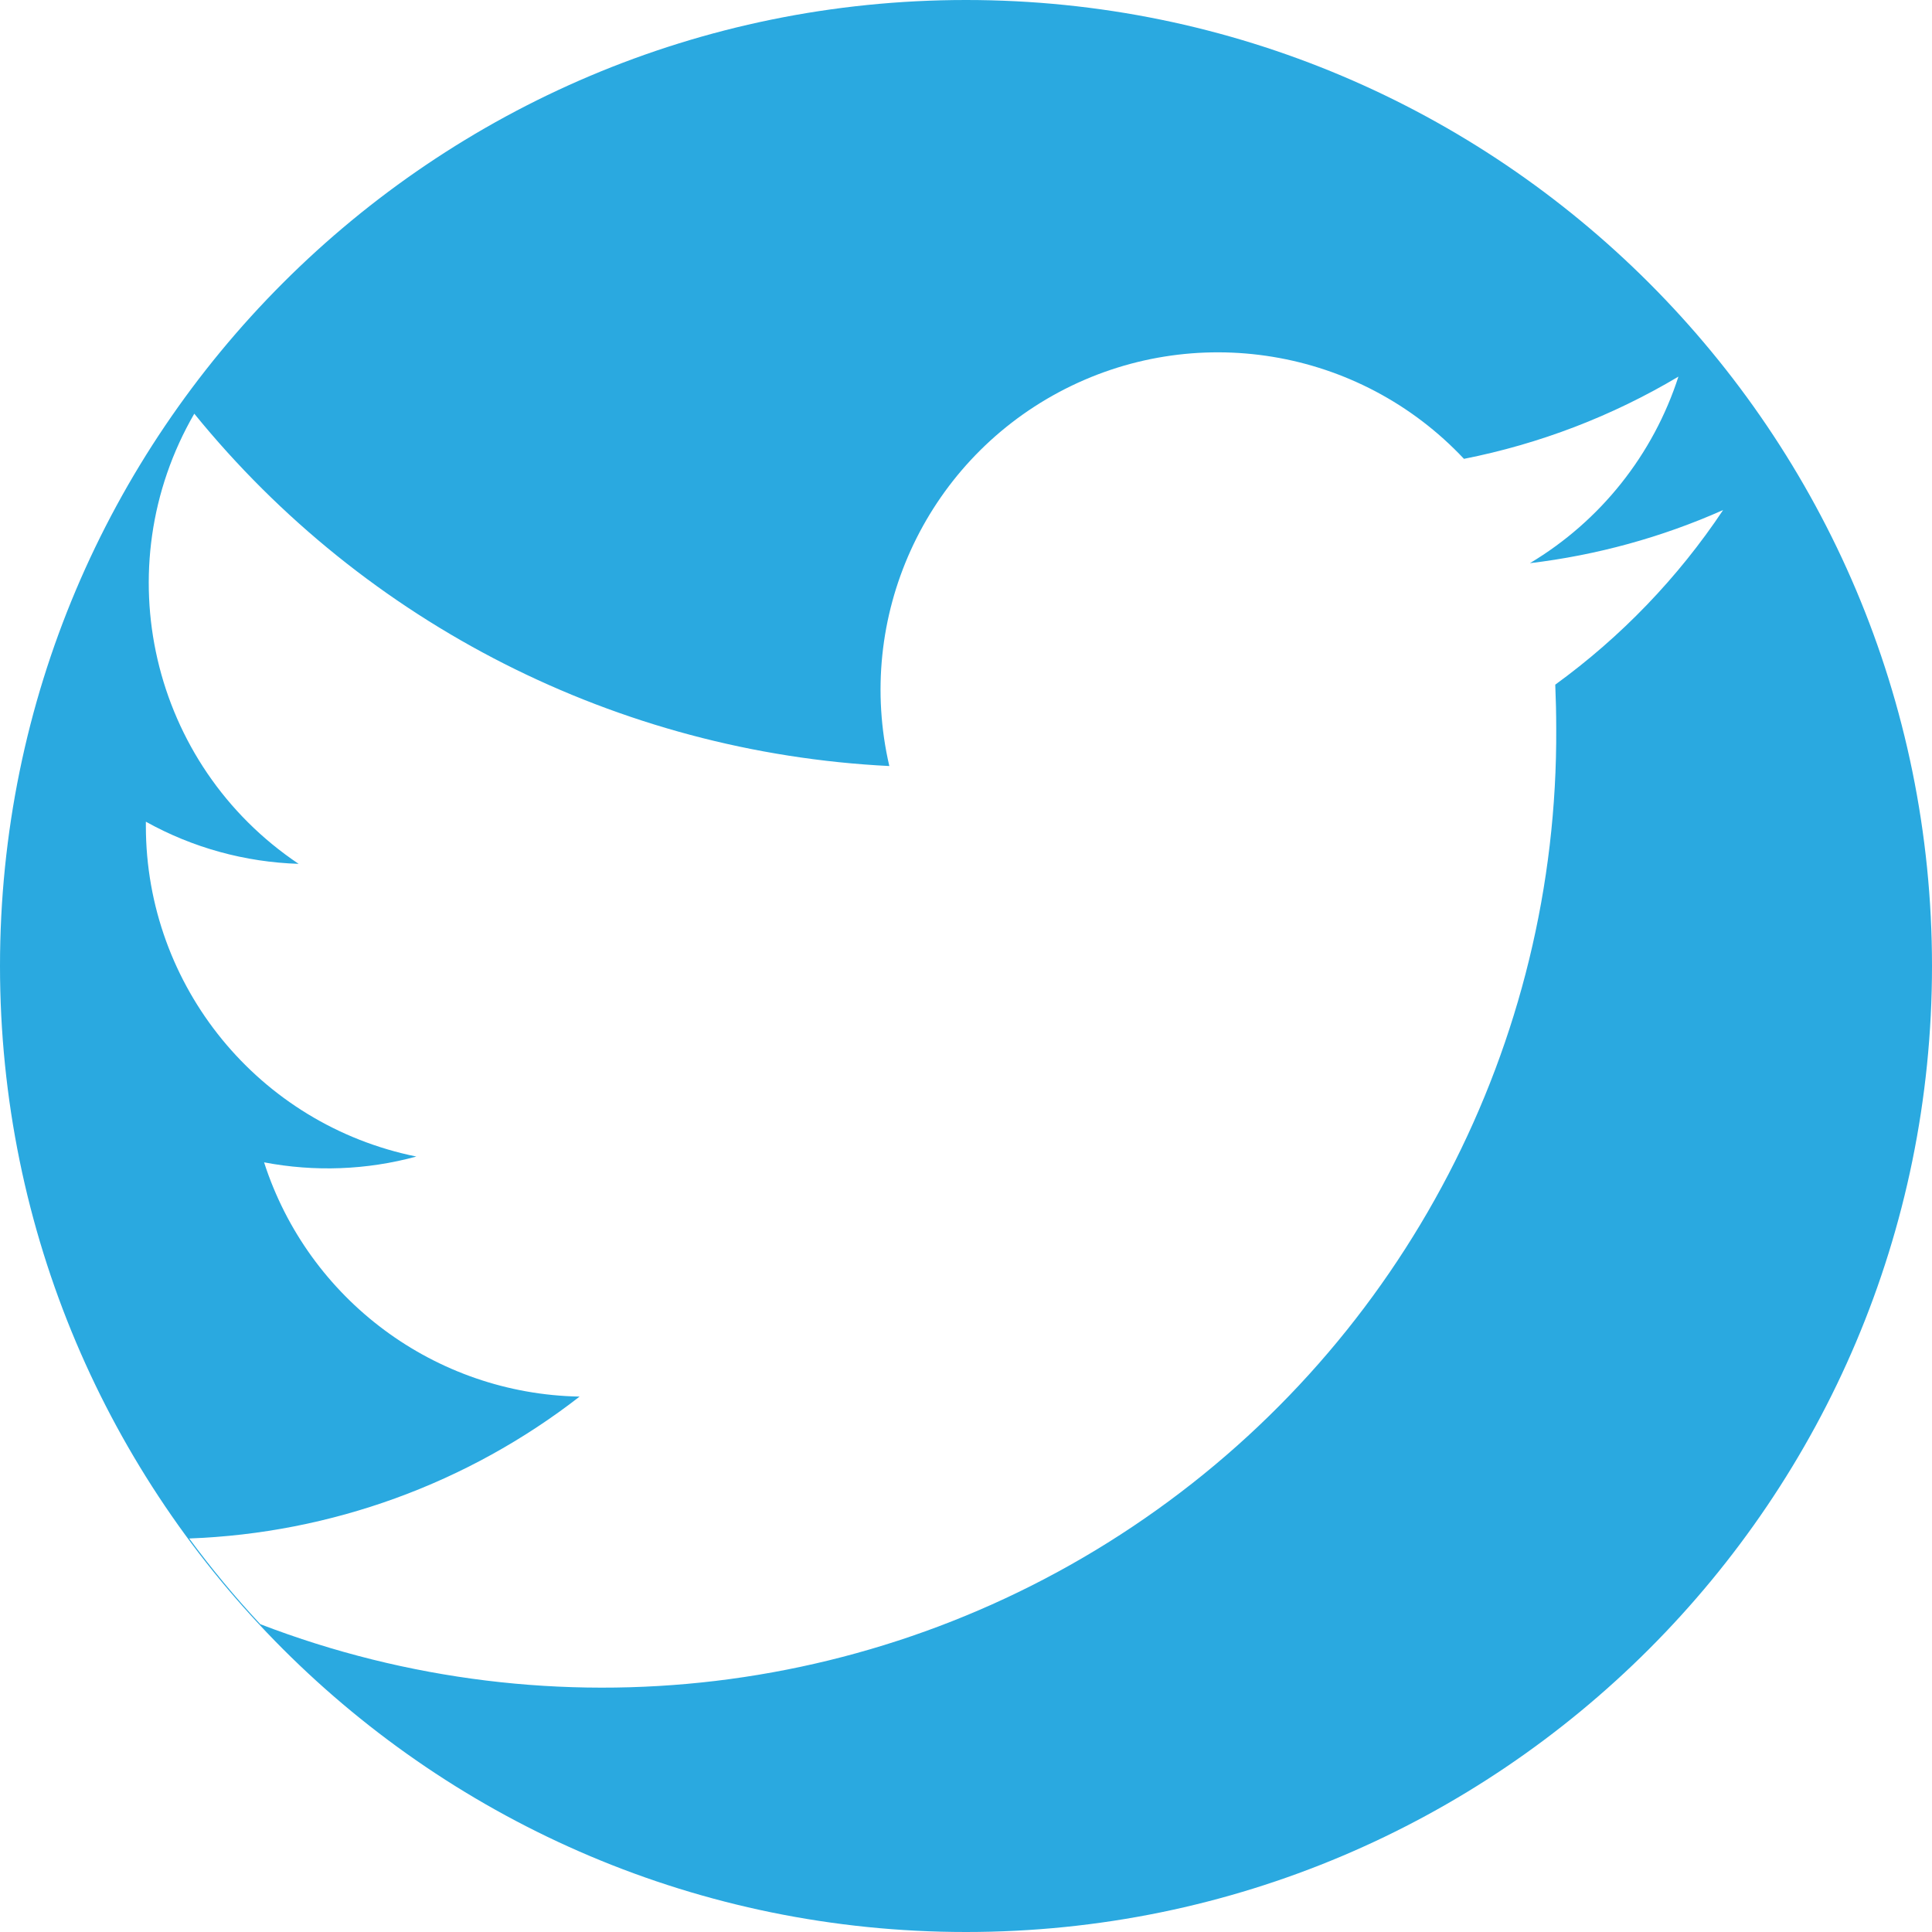 <?xml version="1.0" encoding="UTF-8" standalone="no"?>
<svg width="16px" height="16px" viewBox="0 0 16 16" version="1.1" xmlns="http://www.w3.org/2000/svg" xmlns:xlink="http://www.w3.org/1999/xlink" xmlns:sketch="http://www.bohemiancoding.com/sketch/ns">
    <g id="Page-1" stroke="none" stroke-width="1" fill="none" fill-rule="evenodd" sketch:type="MSPage">
        <g id="color-tw" sketch:type="MSLayerGroup" fill="#2AA9E0">
            <path d="M8,16 C12.418,16 16,12.418 16,8 C16,3.582 12.418,0 8,0 C3.582,0 0,3.582 0,8 C0,12.418 3.582,16 8,16 Z M12.67,4.664 C13.222,4.598 13.762,4.45 14.27,4.224 C13.896,4.785 13.425,5.274 12.88,5.67 C12.885,5.79 12.888,5.91 12.888,6.031 C12.903,8.641 11.628,11.09 9.481,12.574 C7.334,14.059 4.593,14.387 2.156,13.451 C1.946,13.226 1.75,12.989 1.567,12.741 C2.741,12.698 3.872,12.287 4.8,11.566 C3.604,11.544 2.554,10.764 2.187,9.626 C2.606,9.706 3.037,9.69 3.448,9.578 C2.145,9.314 1.208,8.169 1.208,6.84 L1.208,6.805 C1.596,7.021 2.03,7.14 2.473,7.154 C1.248,6.333 0.87,4.702 1.609,3.426 C3.027,5.171 5.119,6.232 7.365,6.344 C7.079,5.113 7.655,3.844 8.769,3.248 C9.884,2.652 11.259,2.879 12.124,3.8 C12.751,3.676 13.351,3.446 13.9,3.119 C13.691,3.766 13.254,4.315 12.67,4.664 L12.67,4.664 Z" id="Oval" sketch:type="MSShapeGroup"></path>
        </g>
    </g>
</svg>